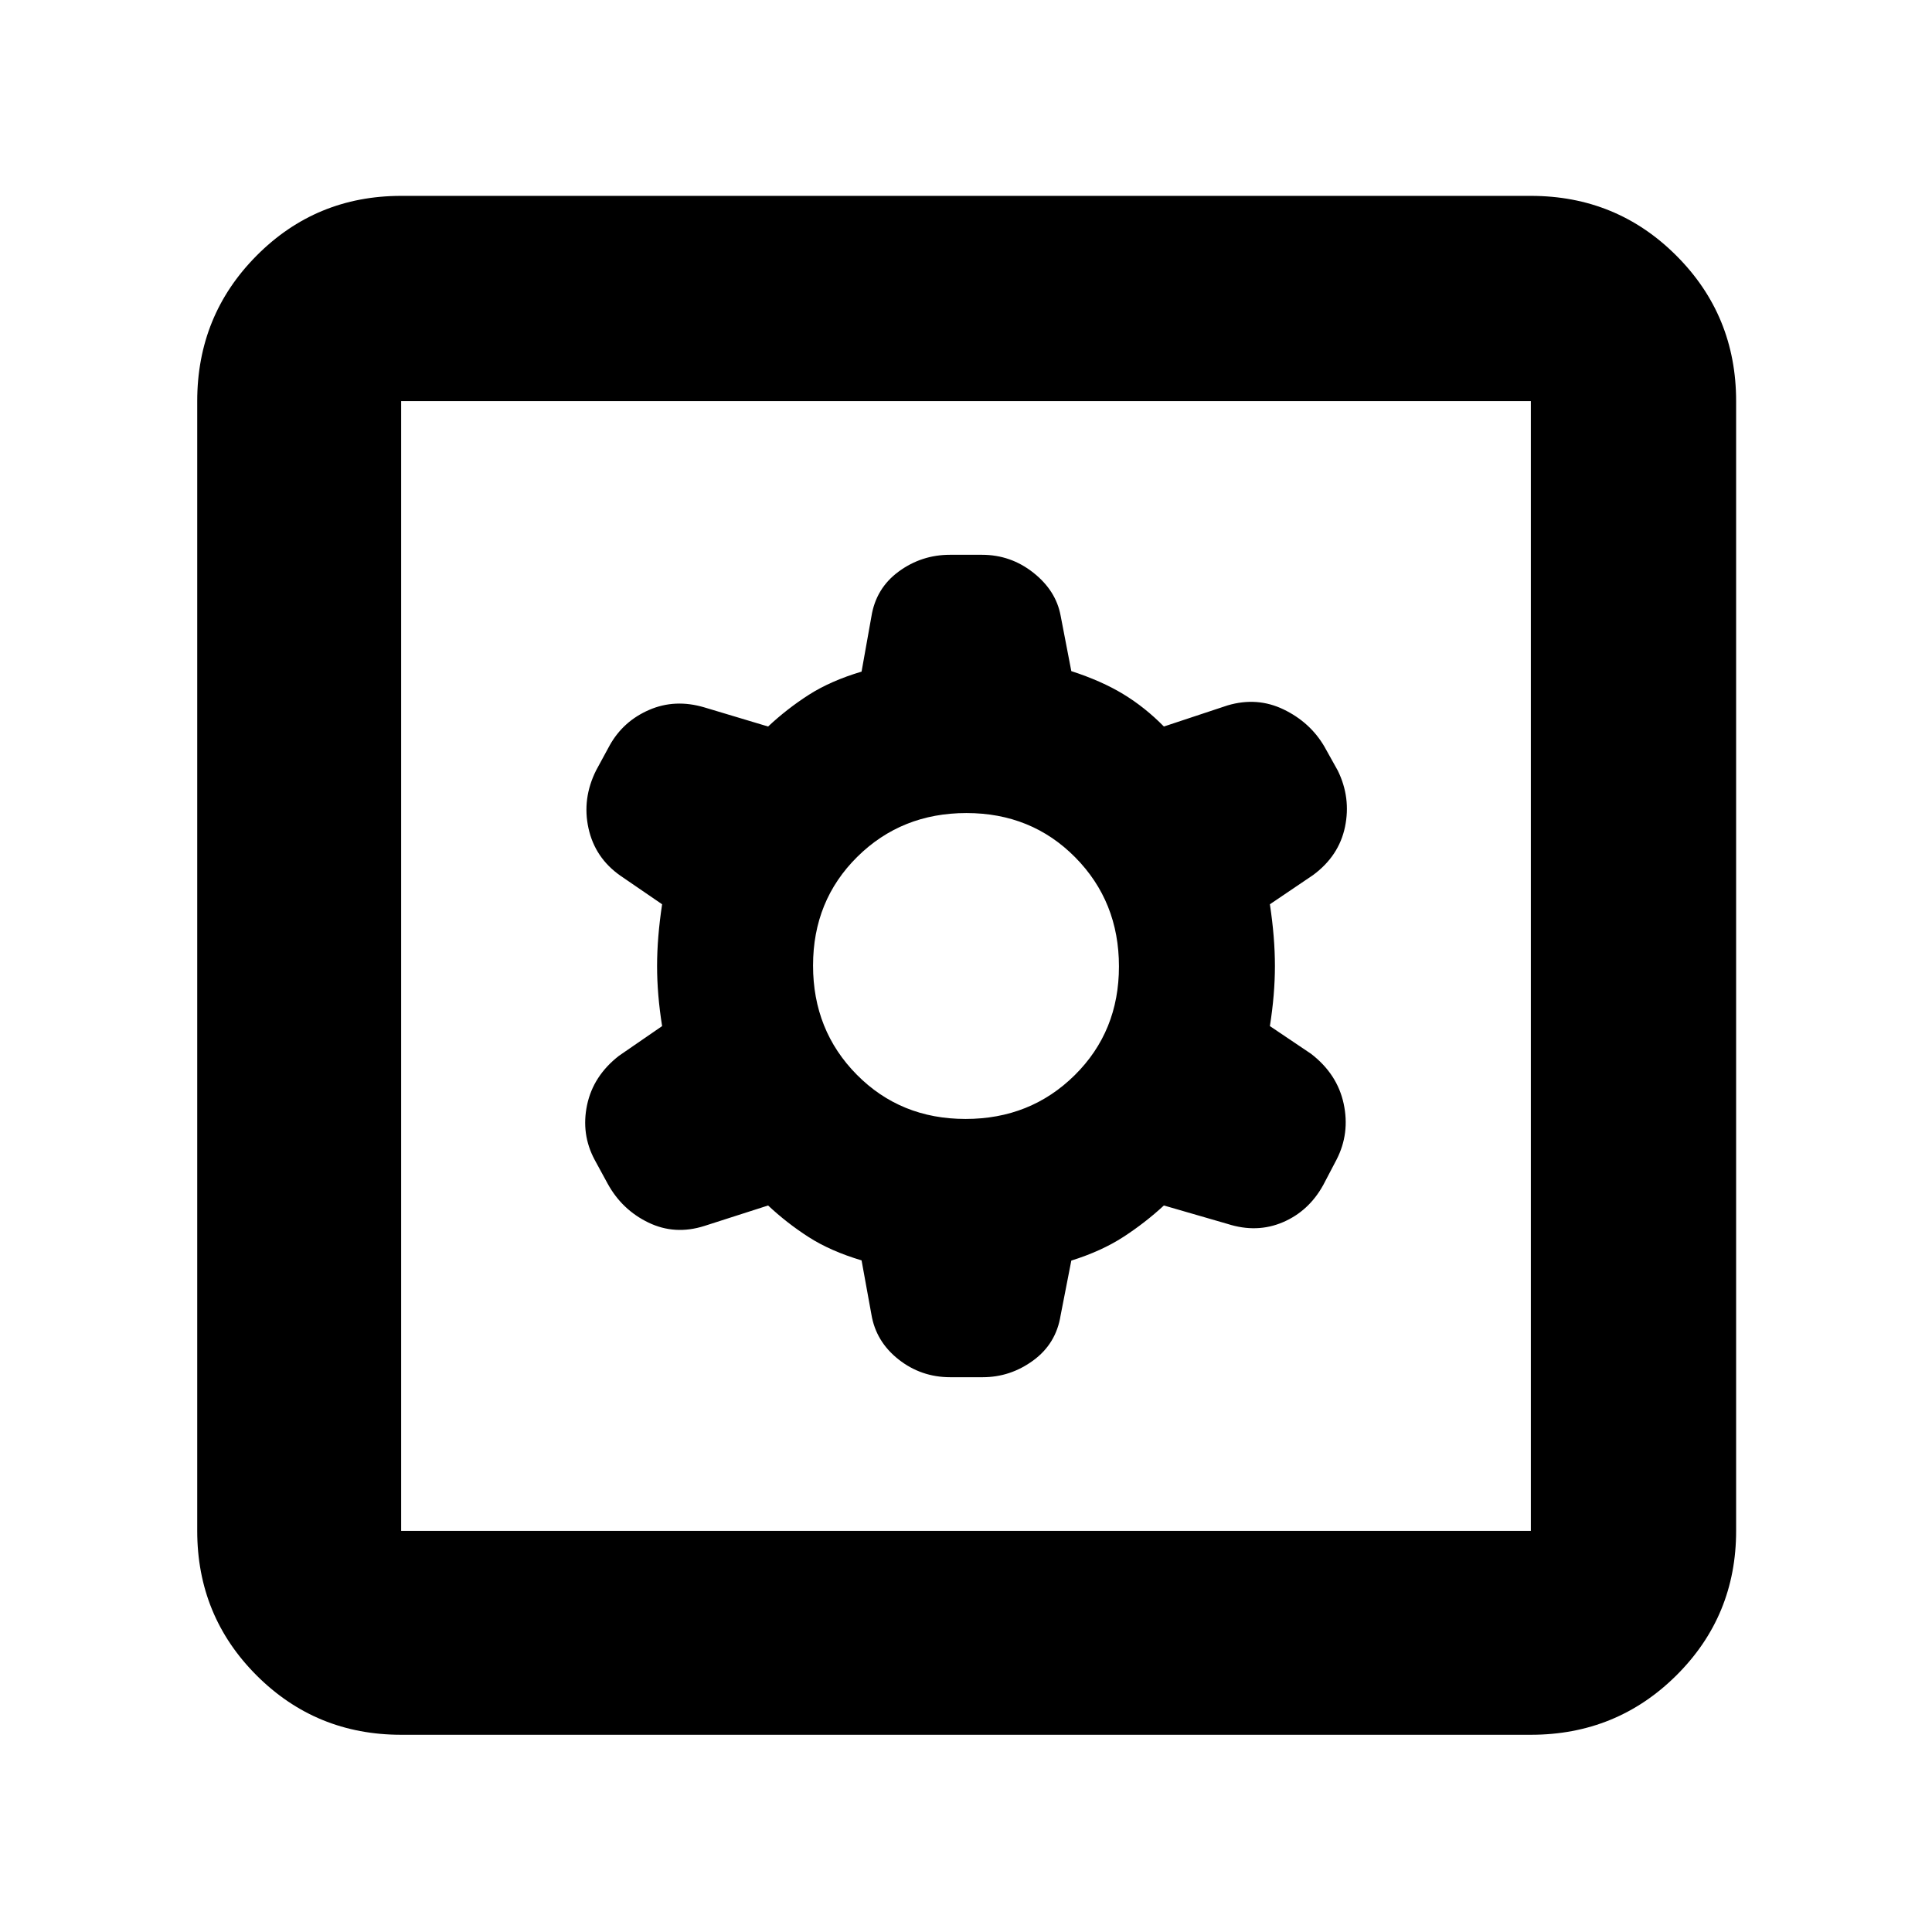 <svg xmlns="http://www.w3.org/2000/svg" height="40" viewBox="0 -960 960 960" width="40"><path d="m428.11-333.72 4.89 26.89q2.25 13.45 13.47 22.31 11.21 8.85 25.7 8.85h16.11q13.75 0 25.11-8.31T527-306.33l5.33-27.29q15-4.71 25.84-11.74Q569-352.39 578.33-361l31.67 9.17q14.53 4.66 27.43-.84t20.07-18.48l6.62-12.63q6.71-13.05 3.54-27.81-3.17-14.75-16.22-24.79L631-450.14q2.5-15.75 2.5-29.89t-2.5-30.64l21.44-14.5q12.89-9.5 15.89-23.97 3-14.48-3.58-27.93l-6.75-12.1q-7.06-11.98-20.2-18.32T610-609.5L578.33-599q-9.33-9.5-20.16-16.08-10.84-6.59-25.84-11.45L527-654.17q-2.33-12.42-13.57-21.29-11.23-8.87-25.51-8.87h-15.87q-14.15 0-25.47 8.31-11.33 8.31-13.58 22.35l-4.89 27.39q-15.44 4.61-26.28 11.57Q391-607.75 381.67-599L350-608.5q-14.57-4.33-27.42 1.24-12.86 5.56-19.58 17.54l-6.76 12.45q-7.07 14.1-3.82 28.85 3.25 14.75 15.91 23.59L329-510.67q-2.5 16.56-2.5 30.7t2.5 29.83l-21.44 14.76q-12.8 9.96-15.85 24.47-3.04 14.5 3.79 27.24l6.42 11.79q7.14 13.03 20.29 19.37 13.14 6.34 27.79 1.68L381.67-361q9.33 8.75 20.16 15.71 10.84 6.96 26.28 11.57ZM479.77-404q-32.27 0-54.02-21.98Q404-447.97 404-480.23q0-32.27 21.98-54.02Q447.97-556 480.23-556q32.27 0 54.02 21.98Q556-512.03 556-479.77q0 32.27-21.98 54.02Q512.03-404 479.77-404ZM199.33-98q-42.32 0-71.83-29.5Q98-157.01 98-199.33v-561.34q0-42.6 29.5-72.3 29.51-29.7 71.83-29.7h561.34q42.6 0 72.3 29.7 29.7 29.7 29.7 72.3v561.34q0 42.32-29.7 71.83-29.7 29.5-72.3 29.5H199.33Zm0-101.33h561.34v-561.34H199.33v561.34Zm0-561.34v561.34-561.34Z"/></svg>